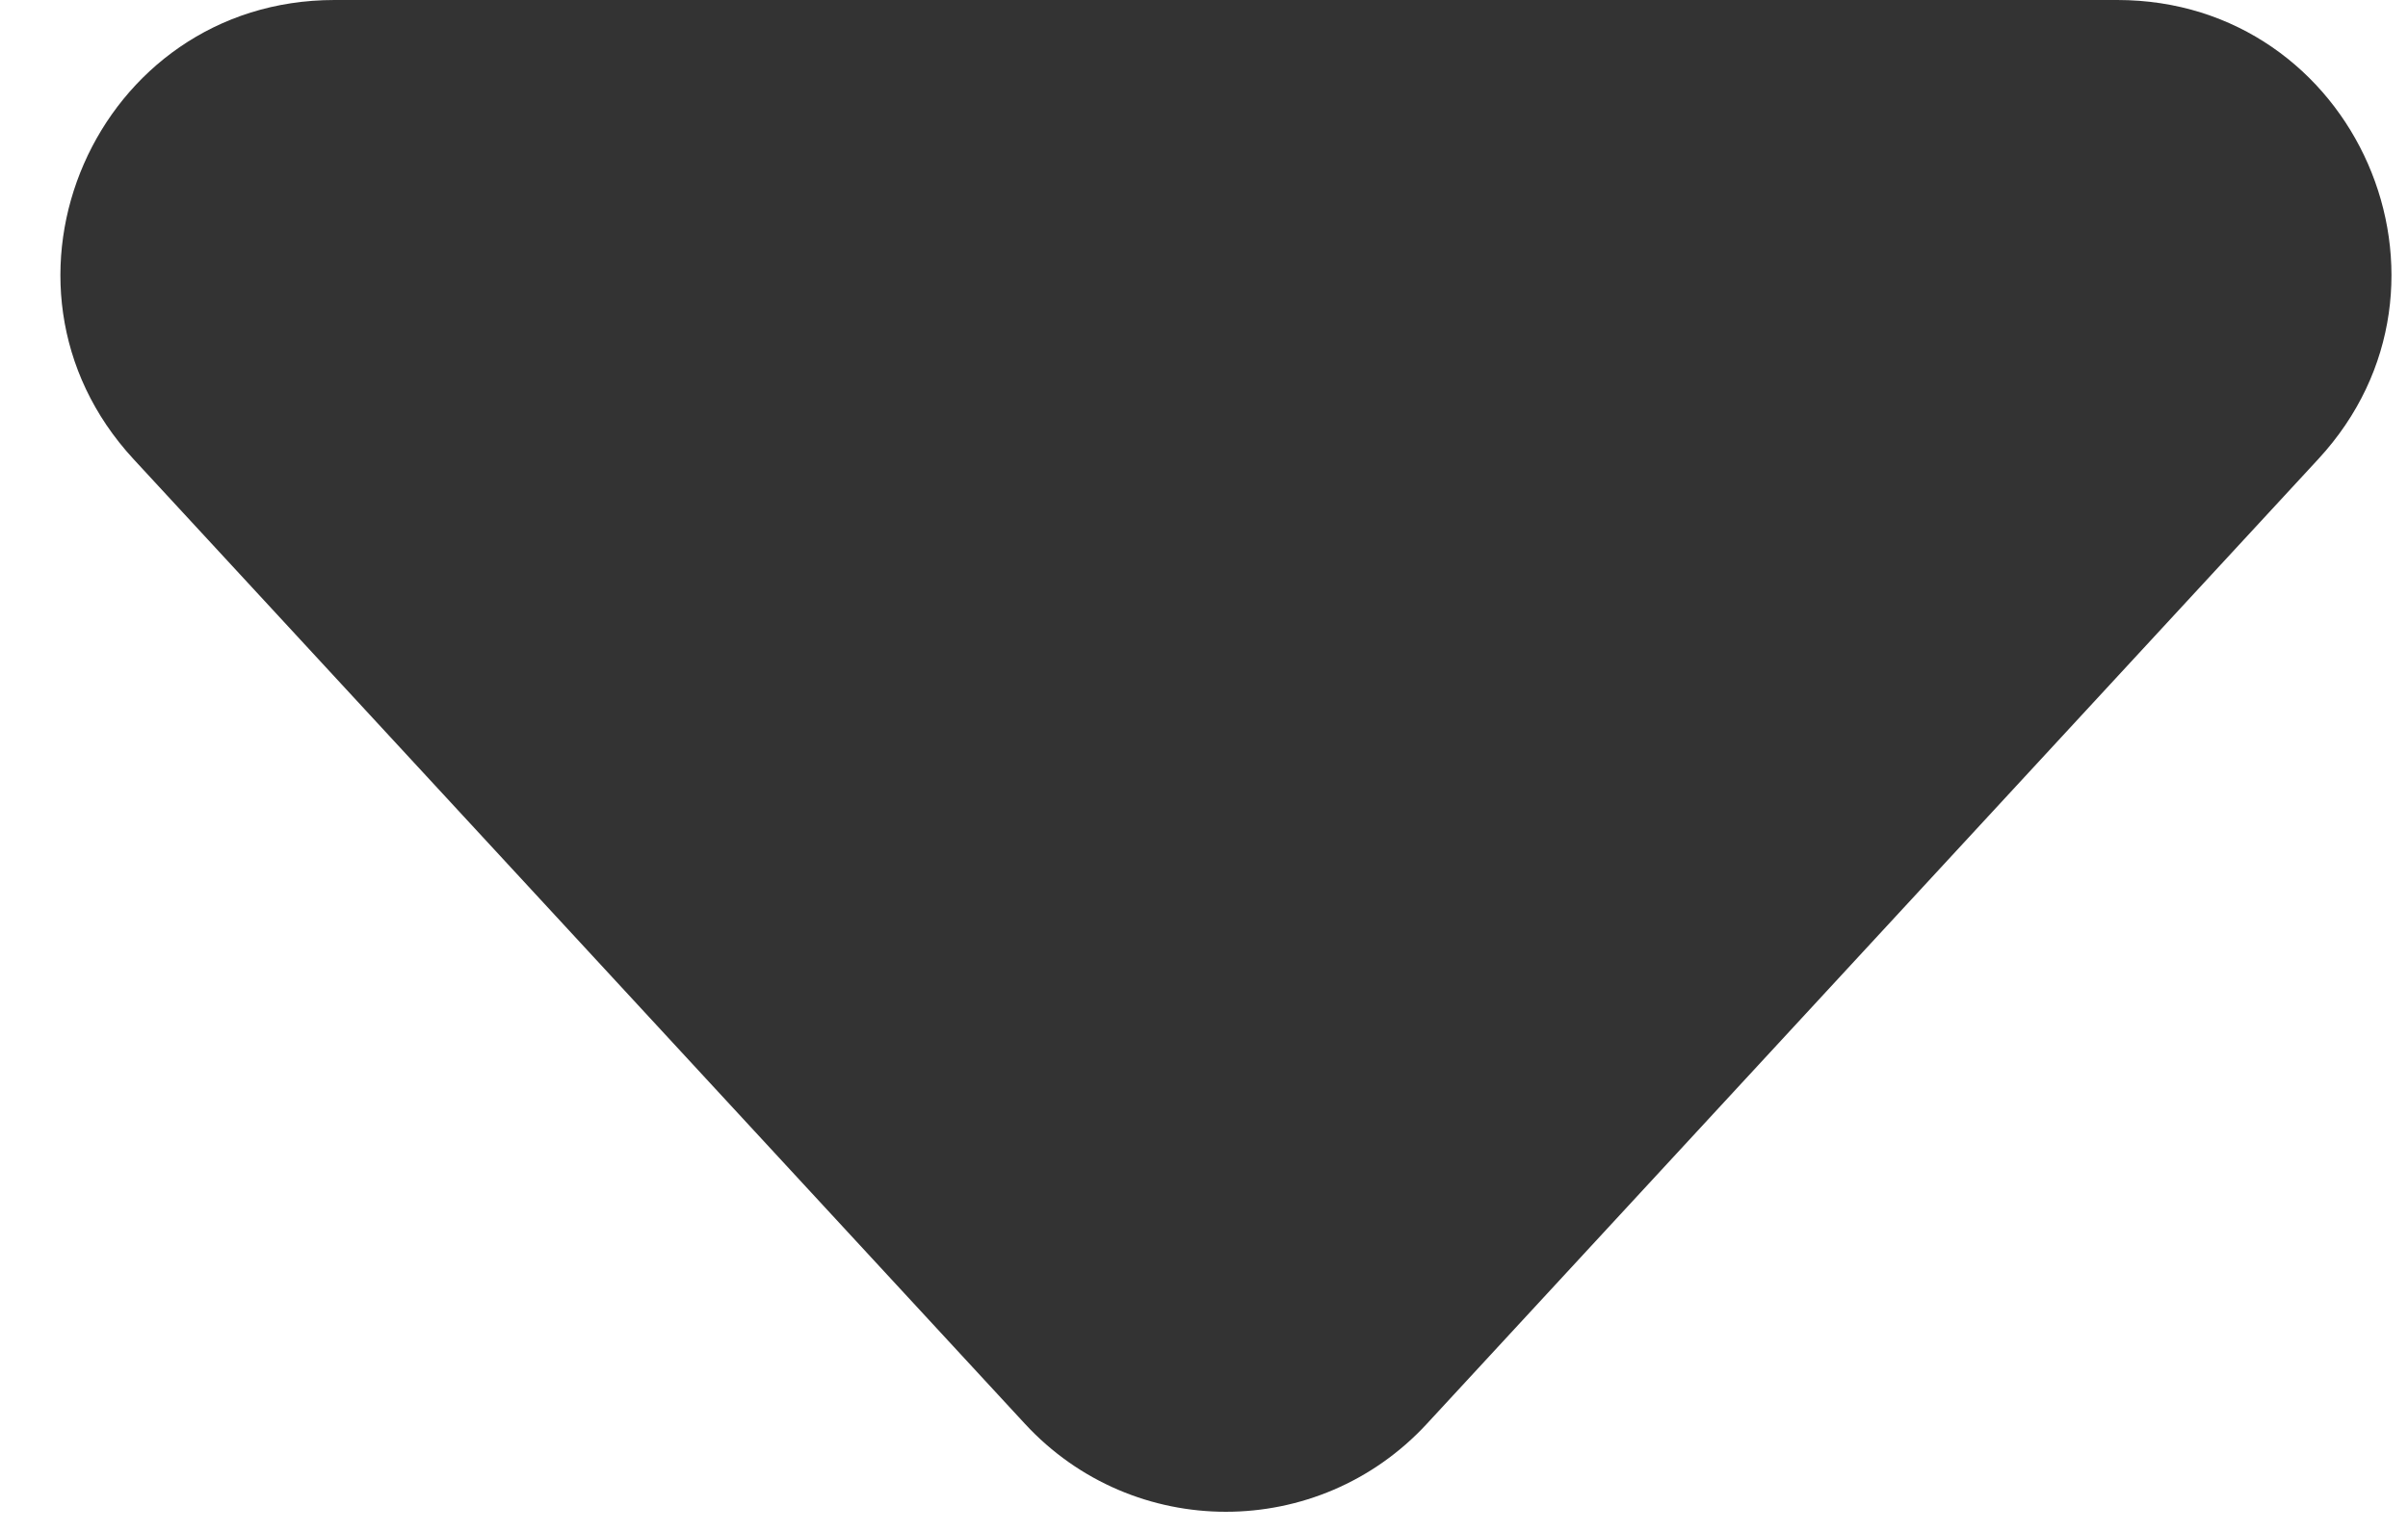 <svg width="11" height="7" viewBox="0 0 11 7" fill="none" xmlns="http://www.w3.org/2000/svg">
<path d="M6.518 6.506C6.023 7.042 5.177 7.042 4.682 6.506L0.61 2.098C-0.129 1.298 0.438 0 1.528 0L9.672 0C10.762 0 11.33 1.298 10.59 2.098L6.518 6.506Z" fill="#333333"/>
</svg>
